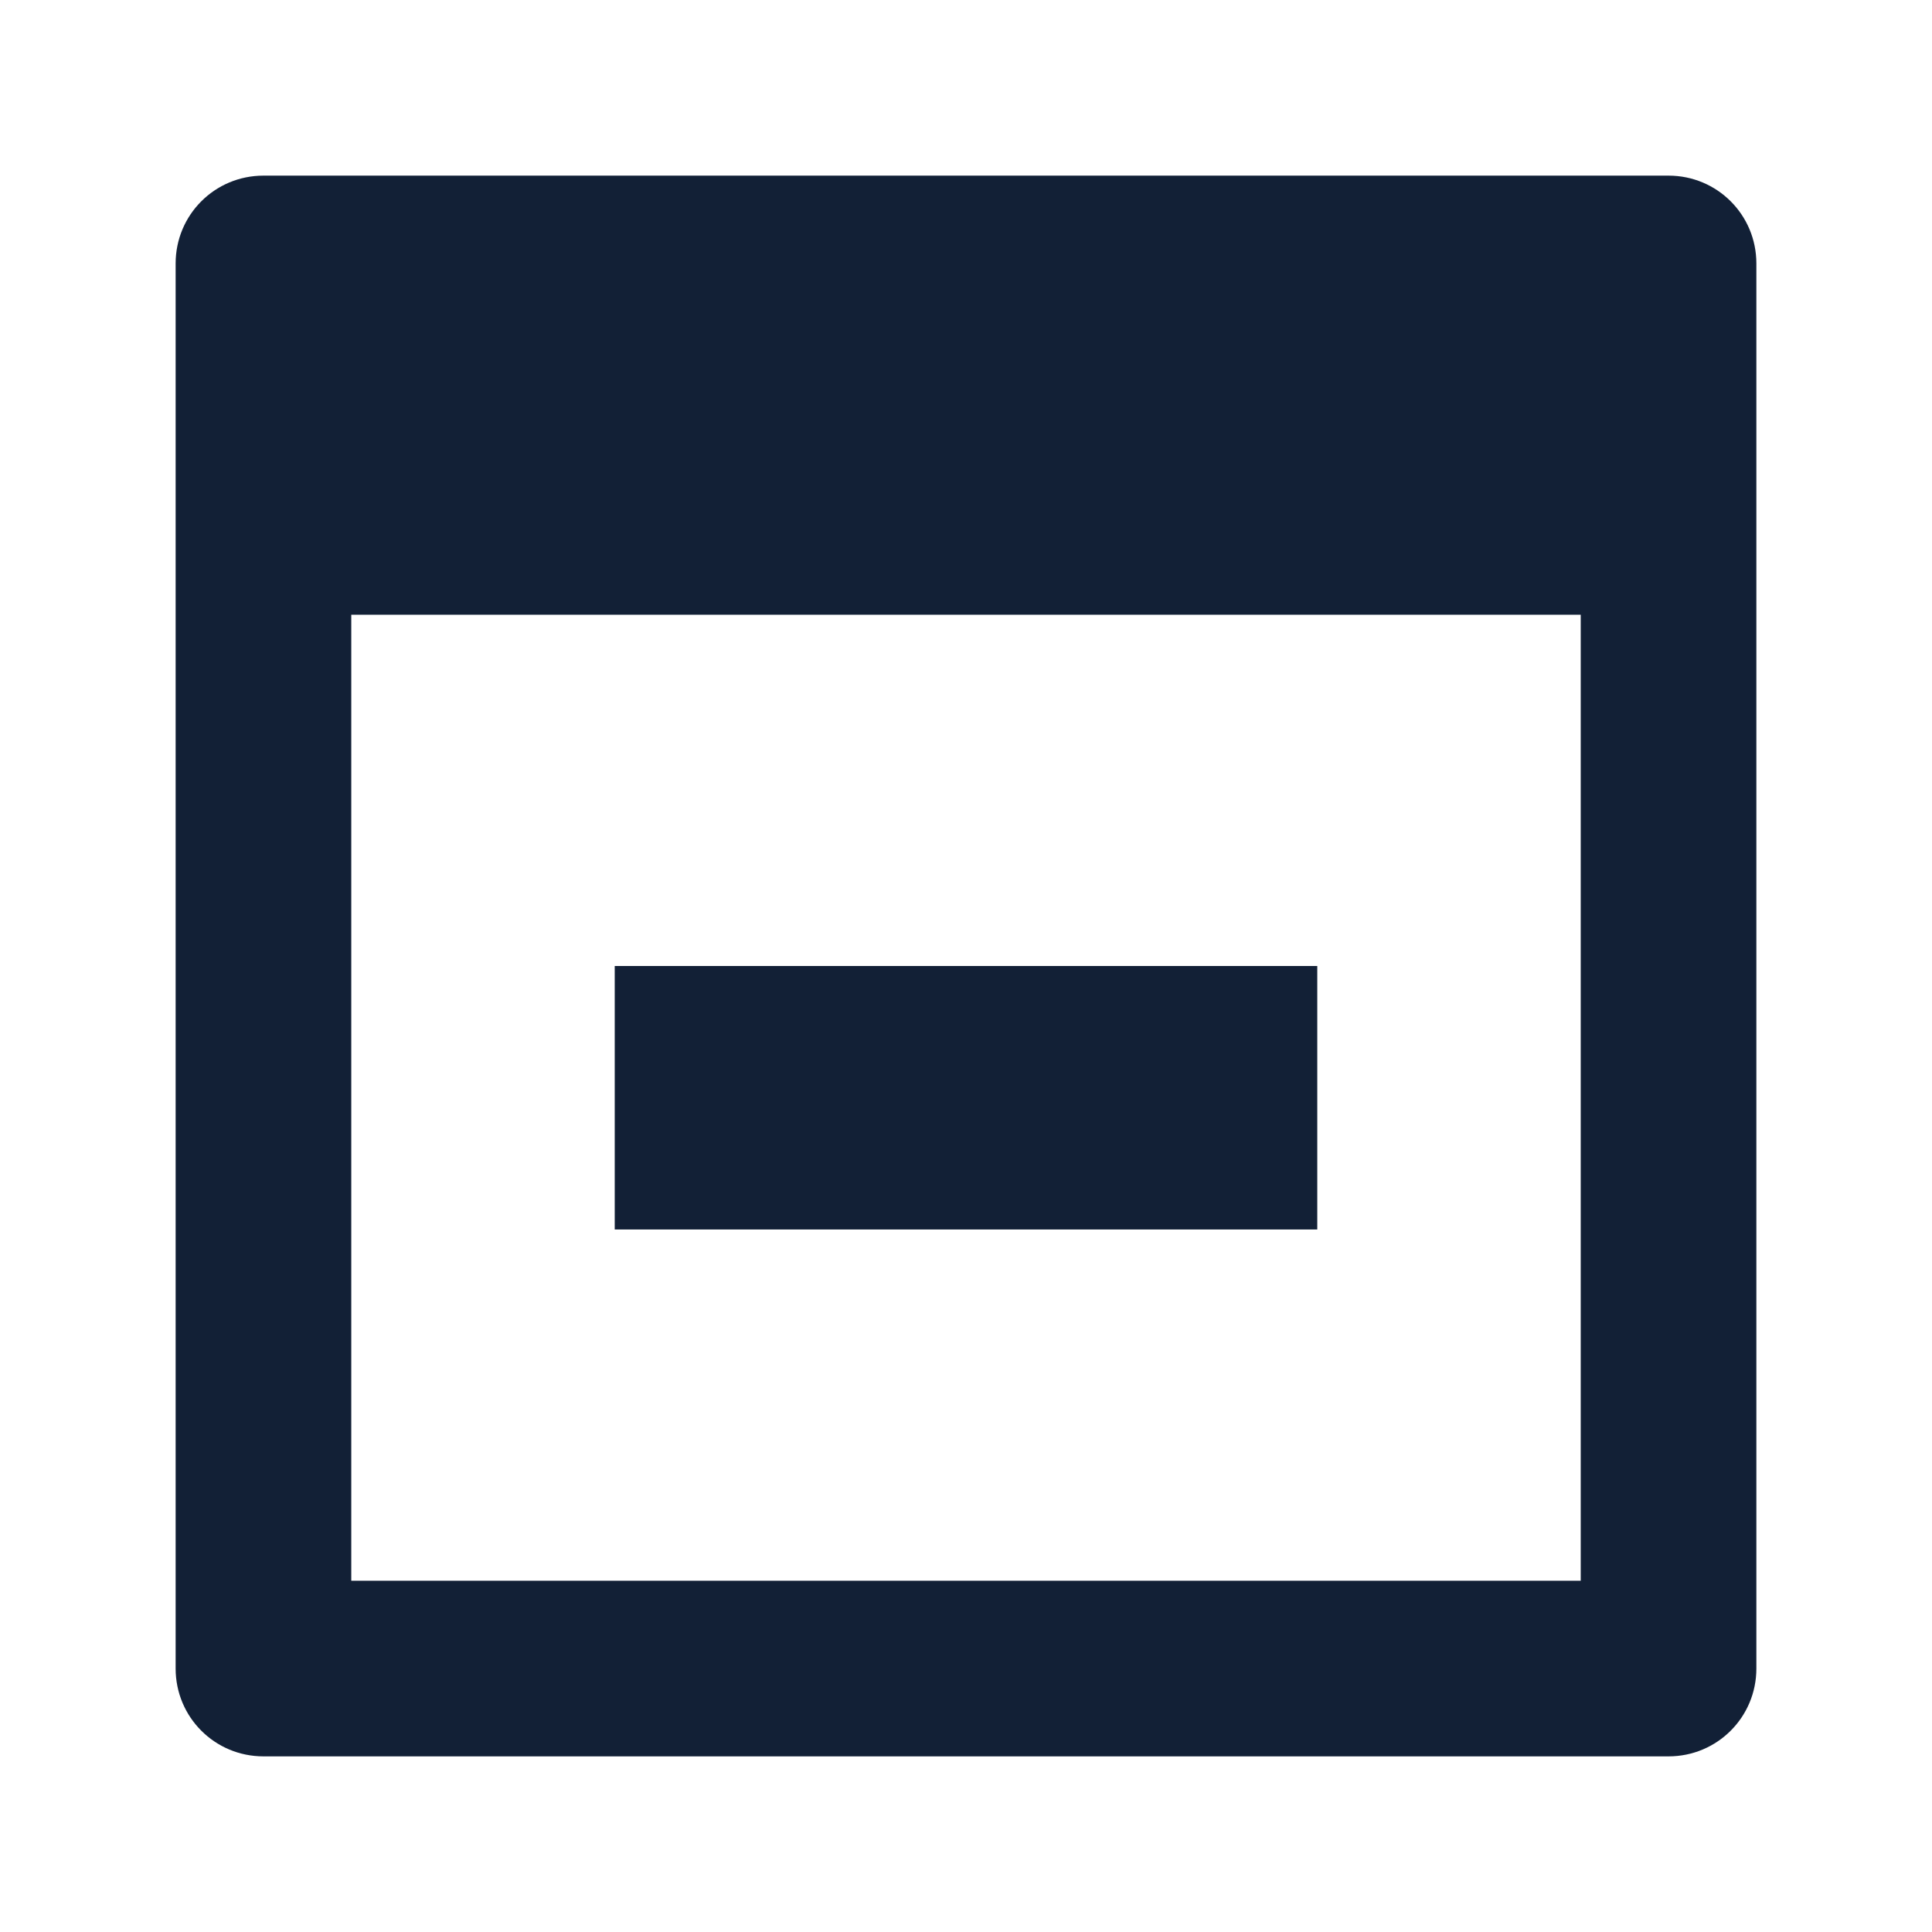 <svg
    height="22"
    viewBox="0 0 22 22"
    width="22" 
    xmlns="http://www.w3.org/2000/svg">
    <defs id="defs2">
    <style
       type="text/css"
       id="current-color-scheme">
      .ColorScheme-Text {
        color:#122036;
      }
      </style>
    </defs>
    <path 
        d="m3 2c-.554 0-1 .446-1 1v16c0 .554.446 1 1 1h16c.554 0 1-.446 1-1v-16c0-.554-.446-1-1-1zm1 5h14v11h-14zm3 4v3h8v-3z" fill="currentColor"
        style="fill:currentColor;fill-opacity:1;stroke:none"
        class="ColorScheme-Text"/>
</svg>
